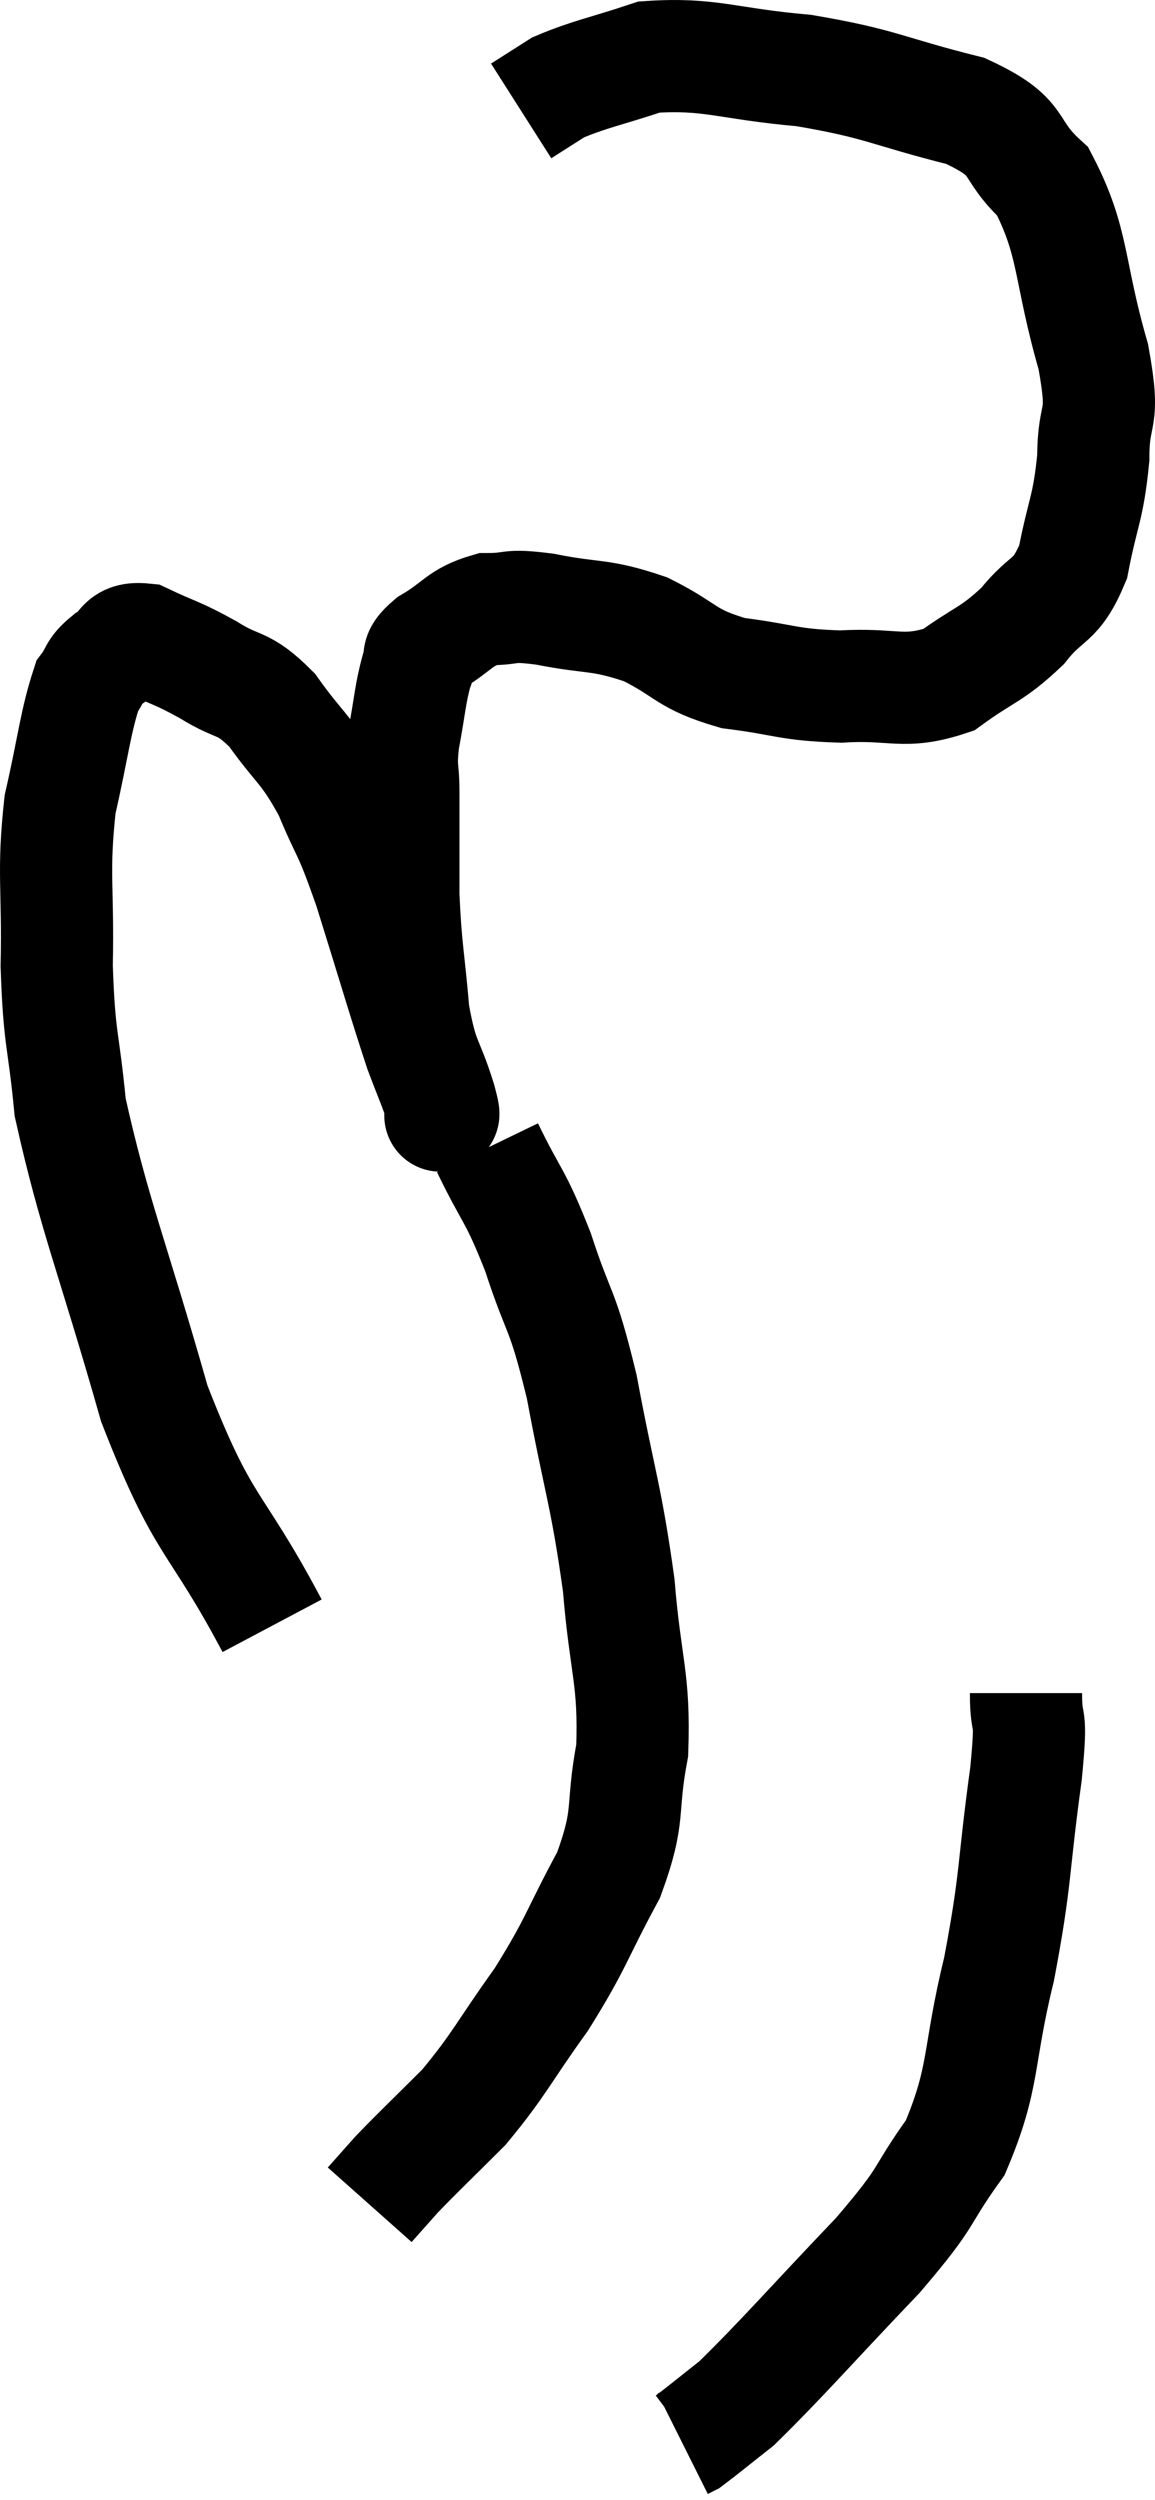 <svg xmlns="http://www.w3.org/2000/svg" viewBox="9.609 3.003 20.591 44.557" width="20.591" height="44.557"><path d="M 14.46 31.98 C 13.41 30, 13.26 30.33, 12.36 28.02 C 11.61 25.38, 11.295 24.69, 10.86 22.74 C 10.74 21.48, 10.665 21.57, 10.62 20.22 C 10.65 18.78, 10.545 18.585, 10.68 17.34 C 10.92 16.29, 10.95 15.885, 11.16 15.24 C 11.34 15, 11.265 14.97, 11.52 14.76 C 11.85 14.58, 11.73 14.355, 12.18 14.4 C 12.75 14.67, 12.75 14.625, 13.32 14.94 C 13.89 15.3, 13.92 15.12, 14.46 15.66 C 14.97 16.38, 15.045 16.305, 15.48 17.1 C 15.84 17.97, 15.795 17.685, 16.2 18.84 C 16.65 20.28, 16.785 20.76, 17.1 21.72 C 17.28 22.2, 17.37 22.395, 17.46 22.68 C 17.46 22.77, 17.46 22.815, 17.46 22.86 C 17.46 22.86, 17.46 22.92, 17.46 22.86 C 17.46 22.74, 17.58 23.07, 17.46 22.62 C 17.22 21.84, 17.145 21.975, 16.98 21.06 C 16.89 20.01, 16.845 19.95, 16.8 18.96 C 16.8 18.03, 16.8 17.79, 16.8 17.1 C 16.8 16.65, 16.74 16.74, 16.8 16.2 C 16.92 15.57, 16.92 15.375, 17.04 14.94 C 17.16 14.7, 16.965 14.73, 17.28 14.46 C 17.79 14.16, 17.79 14.01, 18.3 13.86 C 18.81 13.86, 18.615 13.77, 19.32 13.86 C 20.22 14.04, 20.28 13.935, 21.12 14.22 C 21.9 14.61, 21.81 14.745, 22.68 15 C 23.64 15.12, 23.64 15.21, 24.6 15.24 C 25.56 15.18, 25.71 15.39, 26.52 15.12 C 27.18 14.64, 27.285 14.685, 27.84 14.16 C 28.29 13.59, 28.425 13.77, 28.74 13.02 C 28.92 12.09, 29.01 12.075, 29.1 11.16 C 29.1 10.26, 29.325 10.59, 29.1 9.36 C 28.65 7.8, 28.77 7.335, 28.2 6.24 C 27.51 5.61, 27.885 5.475, 26.82 4.98 C 25.38 4.62, 25.35 4.5, 23.94 4.26 C 22.56 4.14, 22.275 3.945, 21.18 4.02 C 20.37 4.29, 20.13 4.32, 19.56 4.56 L 18.9 4.98" fill="none" stroke="black" stroke-width="2"></path><path d="M 18.3 23.46 C 18.75 24.39, 18.78 24.255, 19.2 25.32 C 19.59 26.52, 19.62 26.235, 19.98 27.72 C 20.31 29.49, 20.415 29.64, 20.64 31.26 C 20.76 32.73, 20.925 32.91, 20.88 34.2 C 20.67 35.31, 20.865 35.31, 20.46 36.42 C 19.86 37.53, 19.905 37.605, 19.26 38.64 C 18.57 39.6, 18.525 39.78, 17.88 40.56 C 17.28 41.16, 17.1 41.325, 16.68 41.76 L 16.2 42.3" fill="none" stroke="black" stroke-width="2"></path><path d="M 27.9 33.18 C 27.9 33.9, 28.02 33.39, 27.9 34.62 C 27.66 36.36, 27.735 36.435, 27.42 38.1 C 27.03 39.69, 27.18 40.005, 26.64 41.28 C 25.95 42.24, 26.235 42.06, 25.26 43.2 C 24 44.52, 23.58 45.015, 22.74 45.84 C 22.32 46.17, 22.14 46.32, 21.9 46.5 L 21.78 46.56" fill="none" stroke="black" stroke-width="2"></path></svg>